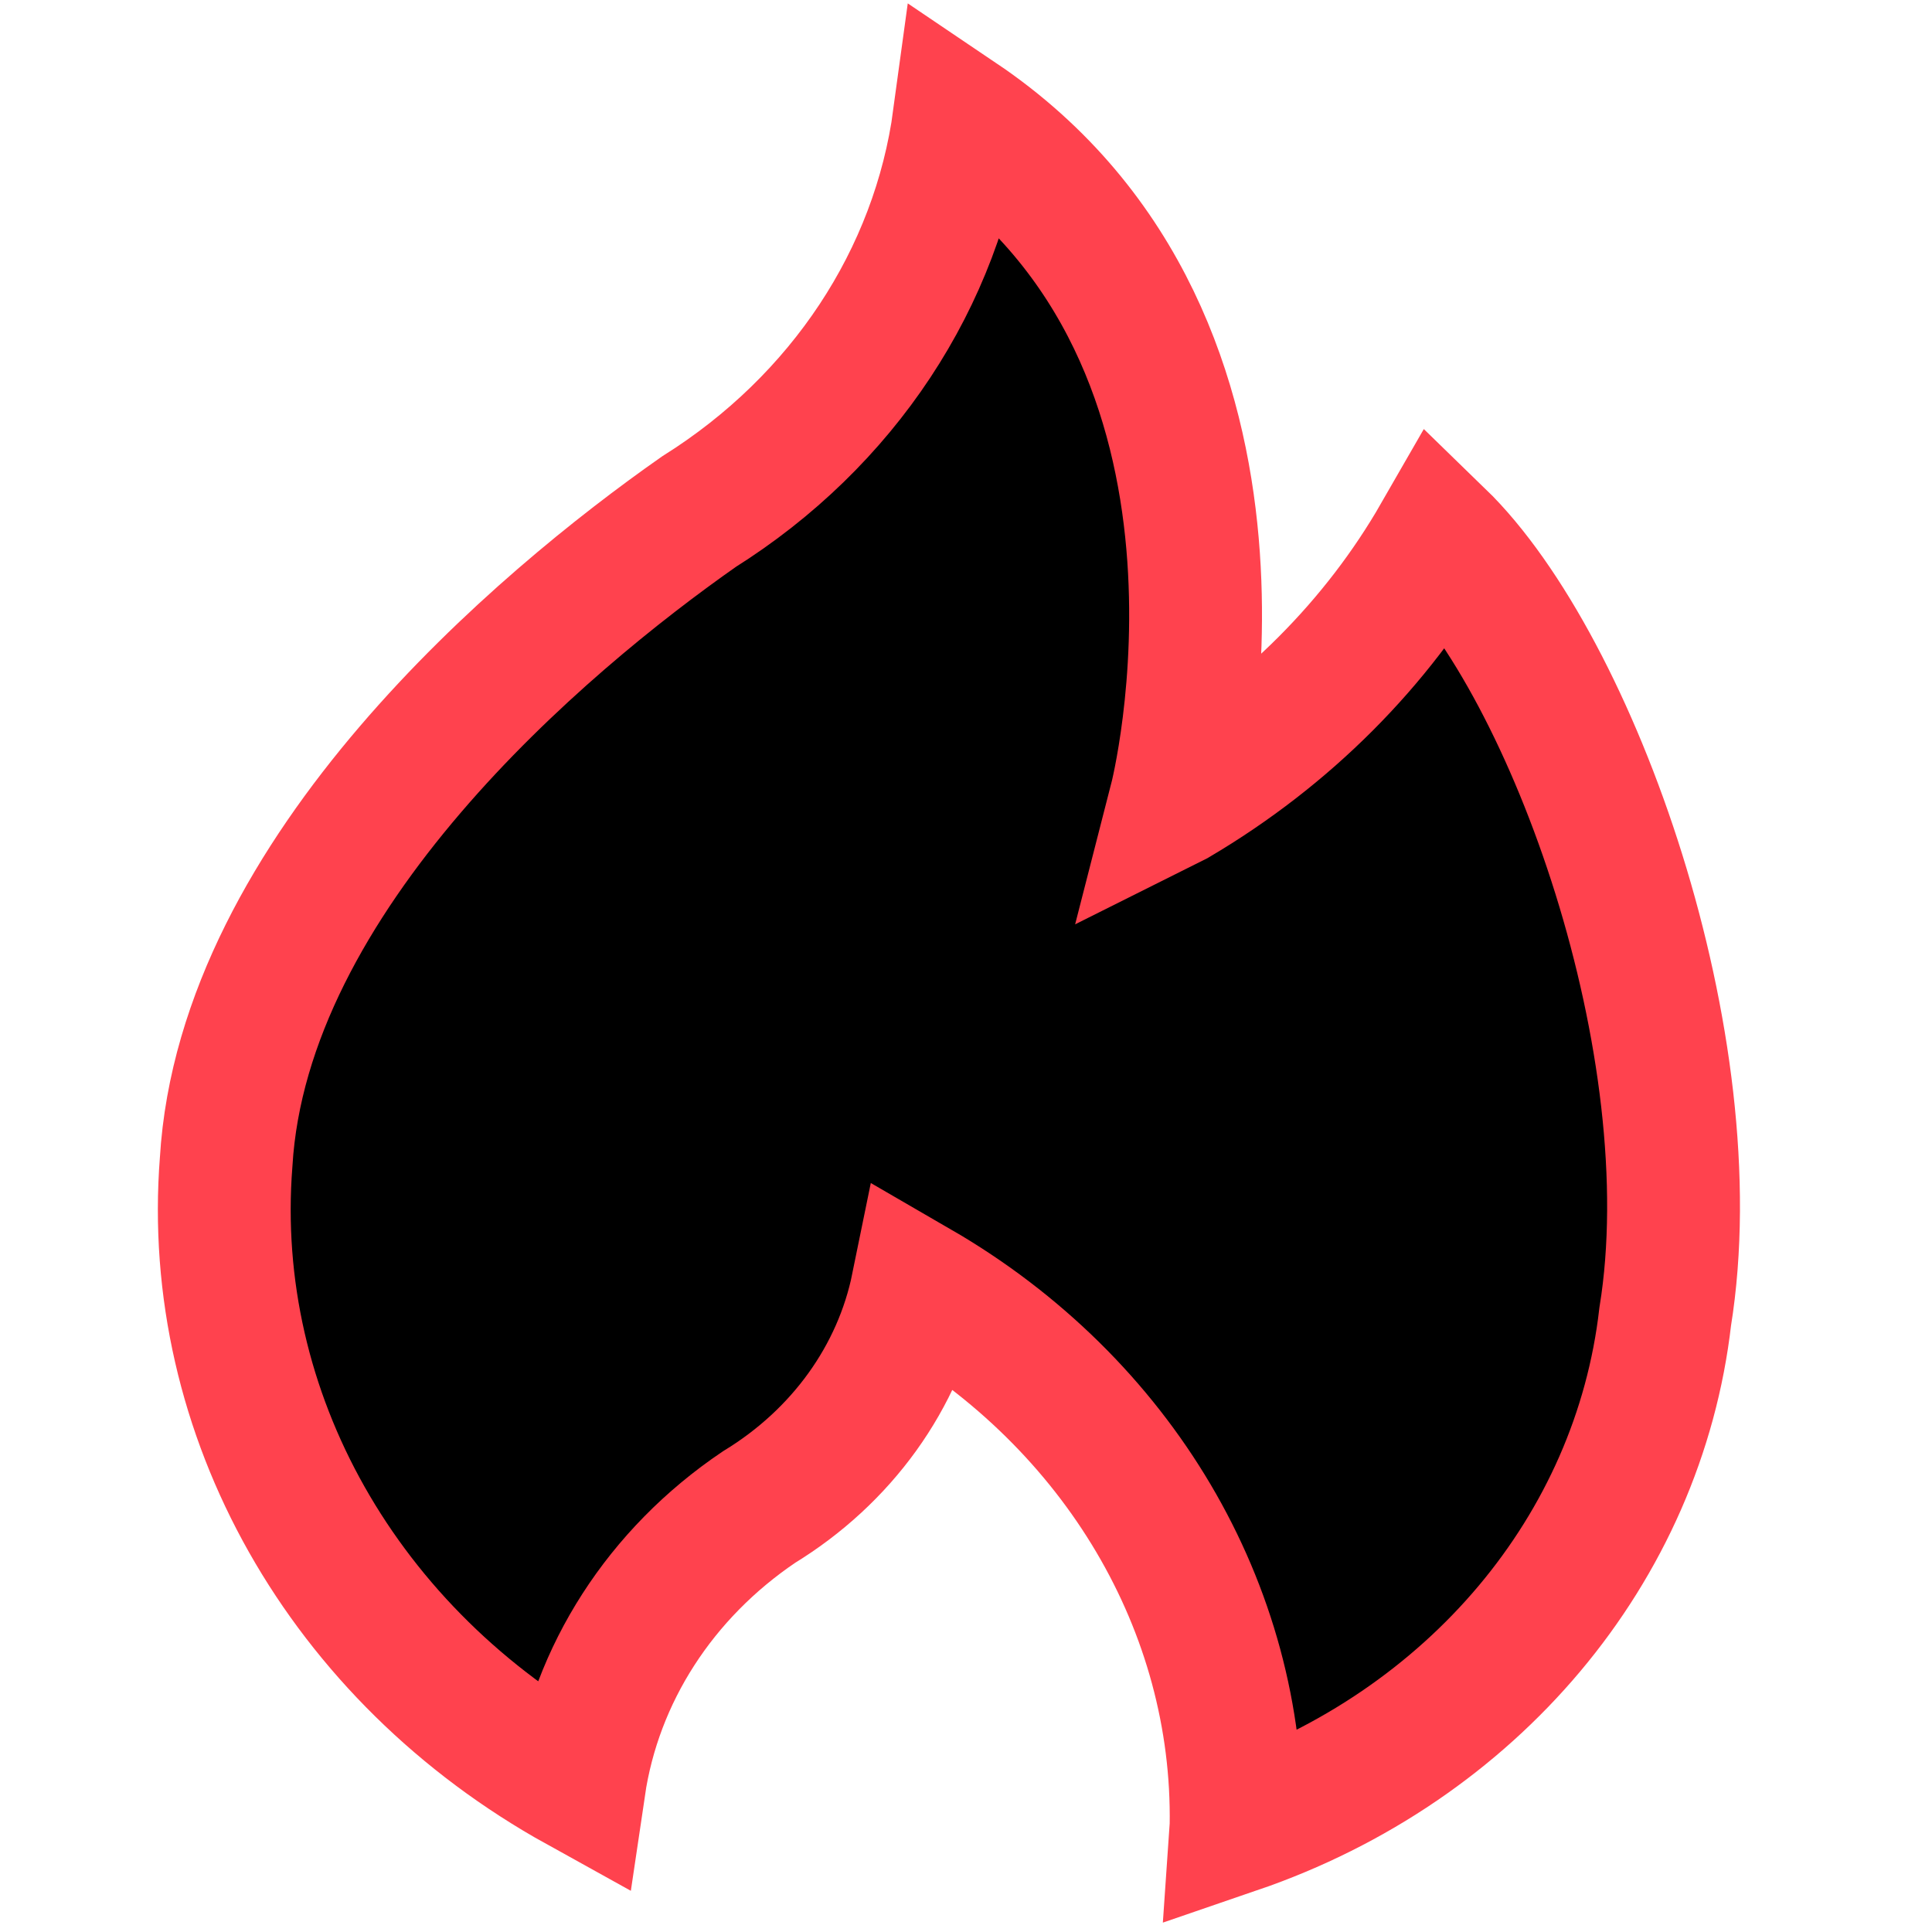 <svg xmlns="http://www.w3.org/2000/svg" width="16" height="16" viewBox="0 0 16 16">
    <defs>
        <linearGradient id="prefix__a" x1="50%" x2="50%" y1="36.31%" y2="88.973%">
            <stop offset="0%" stopColor="#FDD835"/>
            <stop offset="100%" stopColor="#FFB500"/>
        </linearGradient>
    </defs>
    <g fill="none" fillRule="evenodd">
        <path d="M0 0H16V16H0z"/>
        <path fill="url(#prefix__a)" stroke="#FF424E" stroke-width="1.1" d="M9.636 6.506S10.34 2.667 7.454 1c-.087 1.334-.786 2.571-1.923 3.401-1.234 1-3.555 3.249-3.53 5.646-.017 2.091 1.253 4.01 3.277 4.953.072-.935.549-1.804 1.324-2.41.656-.466 1.082-1.155 1.182-1.912 1.729.846 2.847 2.469 2.944 4.27v.012c1.909-.807 3.165-2.533 3.251-4.467.205-2.254-1.134-5.316-2.321-6.317-.448.923-1.144 1.725-2.022 2.33z" transform="rotate(4 8 8)"/>
    </g>
</svg>
